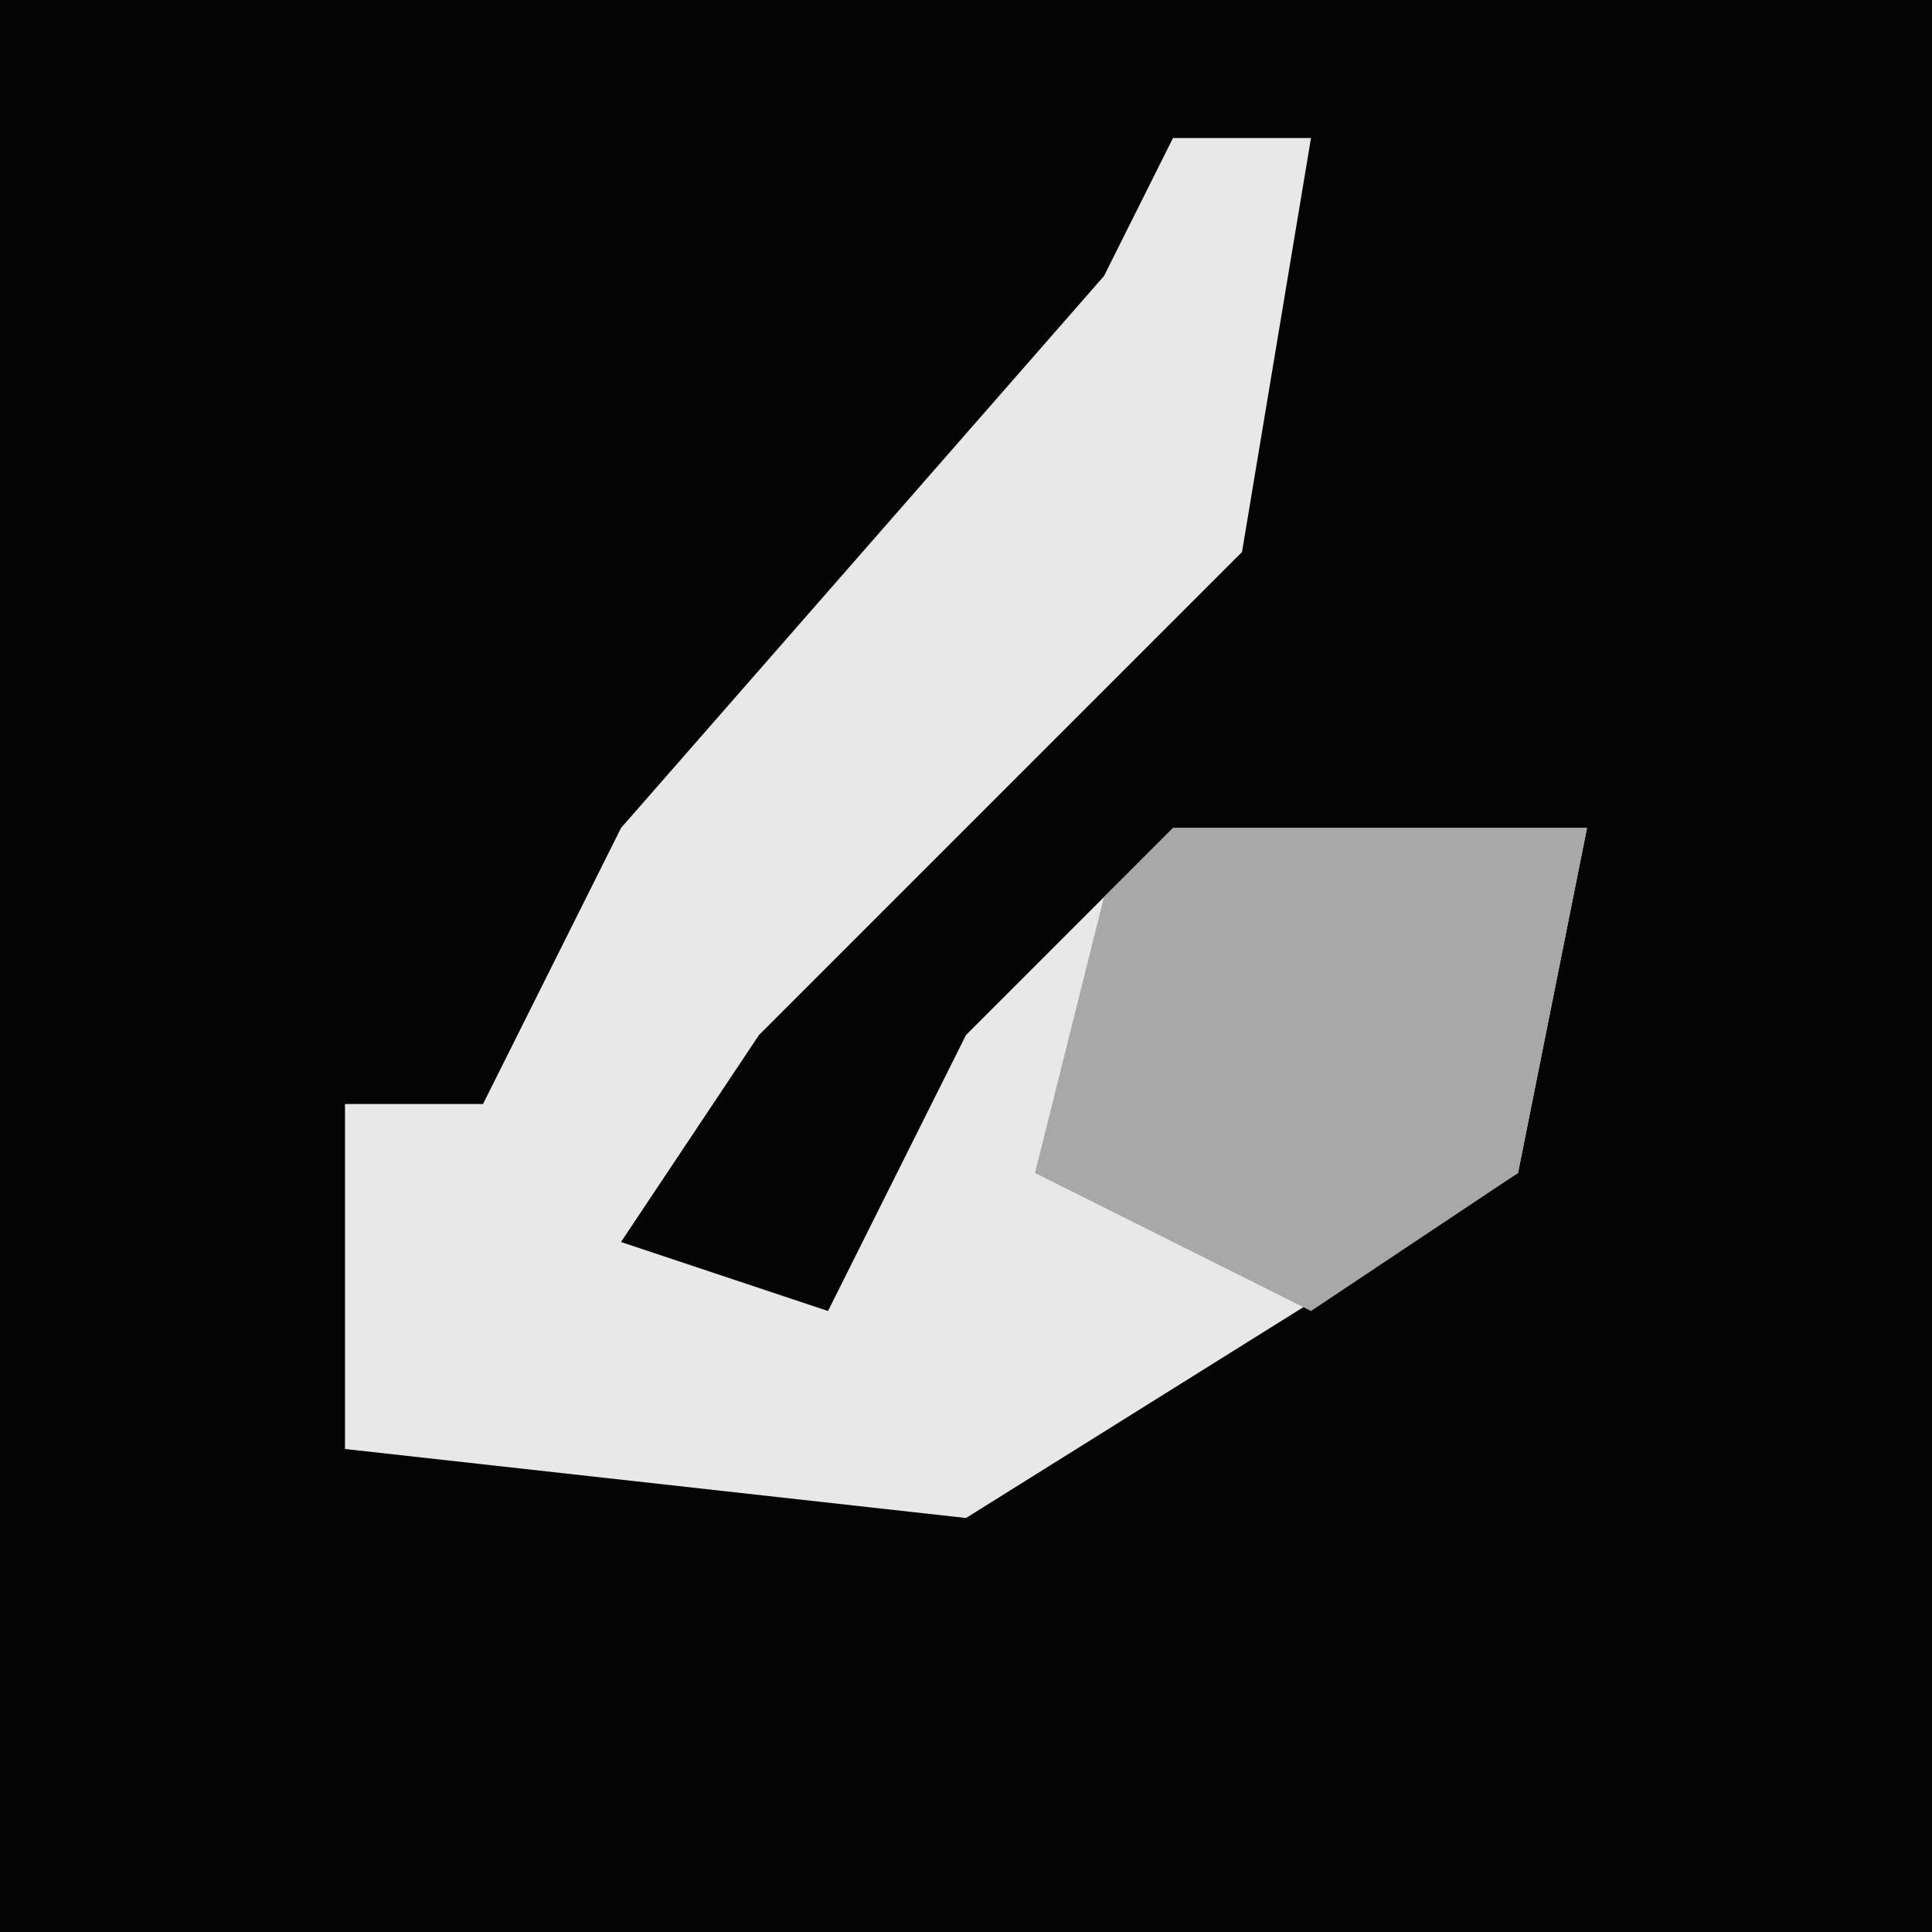 <?xml version="1.0" encoding="UTF-8"?>
<svg version="1.1" xmlns="http://www.w3.org/2000/svg" width="28" height="28">
<path d="M0,0 L28,0 L28,28 L0,28 Z " fill="#040404" transform="translate(0,0)"/>
<path d="M0,0 L2,0 L1,6 L-6,13 L-8,16 L-5,17 L-3,13 L0,10 L6,10 L5,15 L-3,20 L-12,19 L-12,14 L-10,14 L-8,10 L-1,2 Z " fill="#E8E8E8" transform="translate(17,2)"/>
<path d="M0,0 L6,0 L5,5 L2,7 L-2,5 L-1,1 Z " fill="#A8A8A8" transform="translate(17,12)"/>
</svg>
